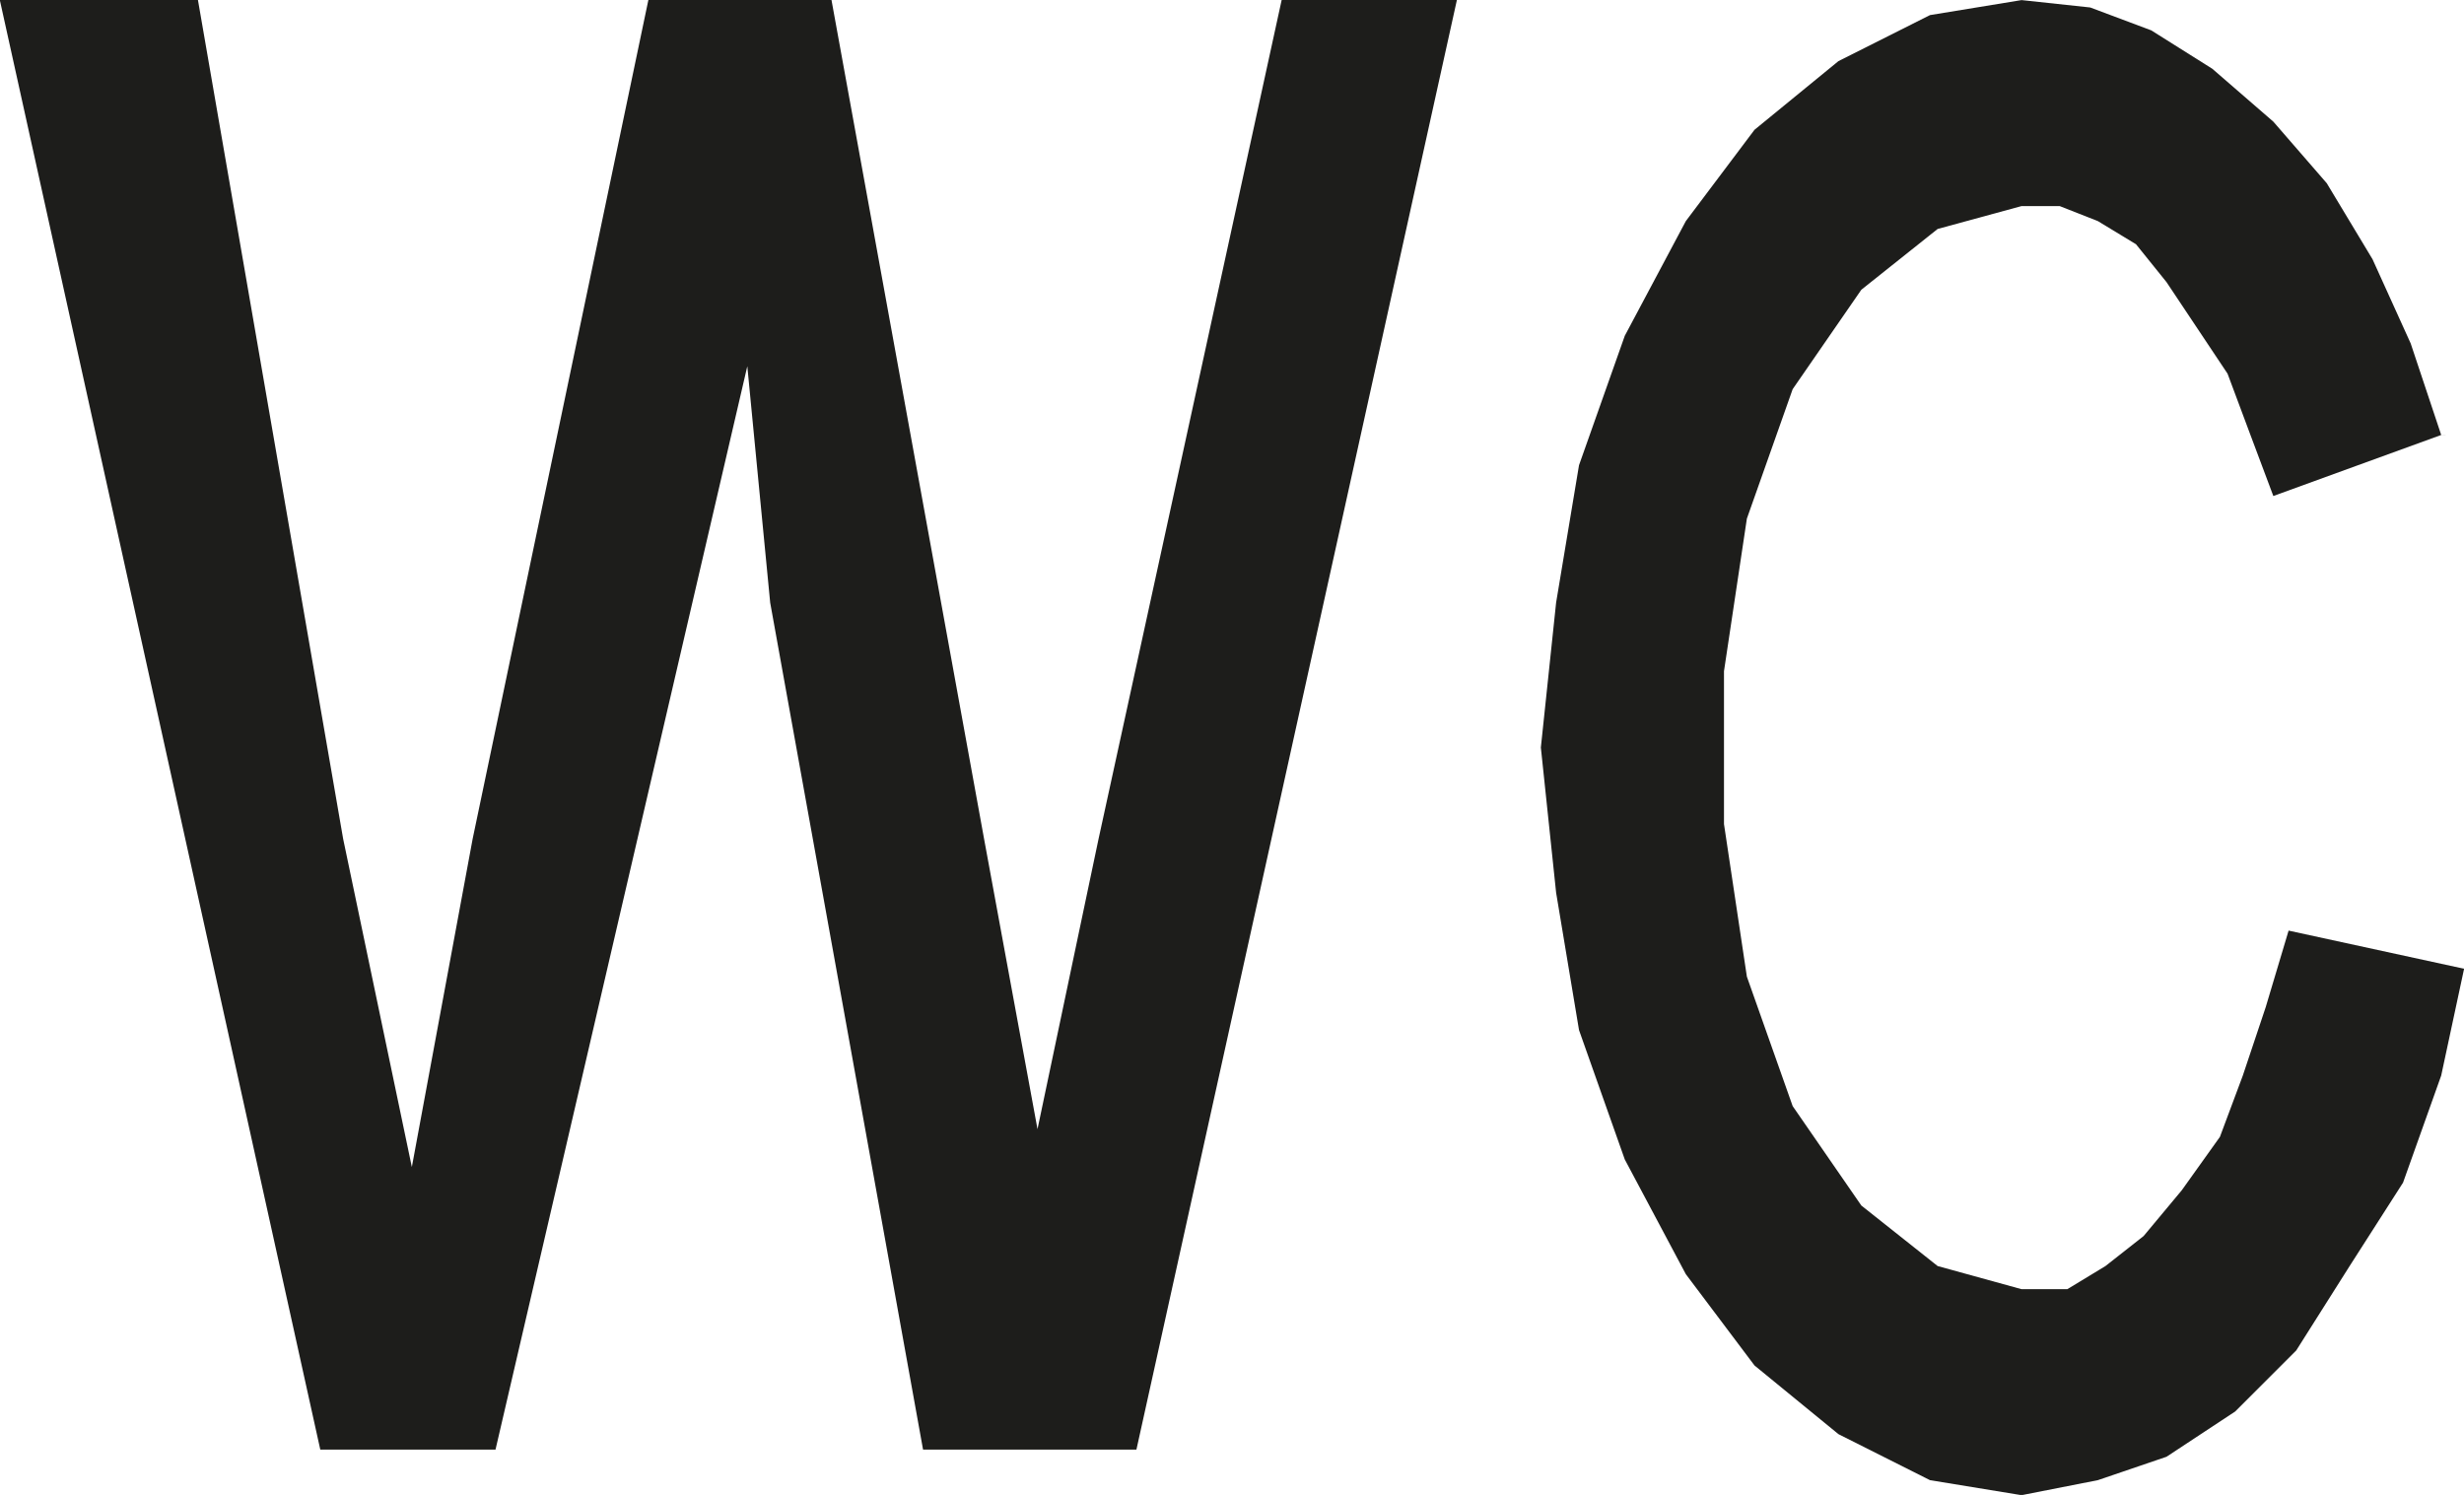 <?xml version="1.0" encoding="UTF-8" standalone="no"?>
<!-- Created with Inkscape (http://www.inkscape.org/) -->

<svg
   xmlns:dc="http://purl.org/dc/elements/1.1/"
   xmlns:cc="http://creativecommons.org/ns#"
   xmlns:rdf="http://www.w3.org/1999/02/22-rdf-syntax-ns#"
   xmlns:svg="http://www.w3.org/2000/svg"
   xmlns="http://www.w3.org/2000/svg"
   xmlns:sodipodi="http://sodipodi.sourceforge.net/DTD/sodipodi-0.dtd"
   xmlns:inkscape="http://www.inkscape.org/namespaces/inkscape"
   width="104.358"
   height="63.321"
   viewBox="0 0 27.611 16.753"
   version="1.1"
   id="svg8"
   inkscape:version="0.92.4 (5da689c313, 2019-01-14)"
   sodipodi:docname="wc.svg"
   inkscape:export-filename="C:\Projects\regio-webapi\kaart.regio.ee\www\vormsi\www\img\vaatetorn.png"
   inkscape:export-xdpi="96"
   inkscape:export-ydpi="96">
  <defs
     id="defs2">
    <clipPath
       clipPathUnits="userSpaceOnUse"
       id="clipPath149212">
      <path
         d="M 0,0 H 1190.551 V 841.89 H 0 Z"
         id="path149210"
         inkscape:connector-curvature="0" />
    </clipPath>
    <clipPath
       clipPathUnits="userSpaceOnUse"
       id="clipPath149228">
      <path
         d="M 0,0 H 1190.551 V 841.89 H 0 Z"
         id="path149226"
         inkscape:connector-curvature="0" />
    </clipPath>
  </defs>
  <sodipodi:namedview
     id="base"
     pagecolor="#ffffff"
     bordercolor="#666666"
     borderopacity="1.0"
     inkscape:pageopacity="0.0"
     inkscape:pageshadow="2"
     inkscape:zoom="11.313709"
     inkscape:cx="69.049424"
     inkscape:cy="34.305625"
     inkscape:document-units="px"
     inkscape:current-layer="layer3"
     showgrid="false"
     inkscape:window-width="1920"
     inkscape:window-height="1017"
     inkscape:window-x="-8"
     inkscape:window-y="-8"
     inkscape:window-maximized="1"
     inkscape:snap-page="false"
     units="px"
     fit-margin-top="0"
     fit-margin-left="0"
     fit-margin-right="0"
     fit-margin-bottom="0"
     inkscape:pagecheckerboard="true"
     inkscape:snap-to-guides="false"
     inkscape:snap-grids="false"
     scale-x="0.265"
     inkscape:snap-global="false" />
  <g
     inkscape:label="Layer 1"
     inkscape:groupmode="layer"
     id="layer1"
     transform="translate(118.475,51)"
     style="display:inline" />
  <g
     inkscape:groupmode="layer"
     id="layer3"
     inkscape:label="vaatetorn"
     style="display:inline"
     transform="translate(107.516,45.346)">
    <g
       id="g155150"
       transform="matrix(2.85,0,0,-2.85,-93.154,-45.346)">
      <path
         d="M 0,0 -0.72,-3.299 -0.96,-4.44 -1.17,-3.299 -1.77,0 H -2.49 L -3.181,-3.299 -3.42,-4.589 -3.69,-3.299 -4.261,0 H -5.04 l 1.26,-5.7 h 0.689 l 0.99,4.26 0.09,-0.93 0.601,-3.33 h 0.839 L 0.689,0 Z"
         style="fill:#1d1d1b;fill-opacity:1;fill-rule:nonzero;stroke:none"
         id="path155152"
         inkscape:connector-curvature="0" />
    </g>
    <g
       id="g155154"
       transform="matrix(2.85,0,0,-2.85,-85.889,-45.177)">
      <path
         d="M 0,0 -0.36,-0.181 -0.69,-0.451 -0.96,-0.81 -1.2,-1.261 -1.38,-1.77 -1.47,-2.31 -1.53,-2.88 -1.47,-3.451 -1.38,-3.991 -1.2,-4.5 -0.96,-4.951 -0.69,-5.31 -0.36,-5.58 0,-5.761 0.36,-5.82 l 0.3,0.059 0.27,0.092 0.27,0.178 0.24,0.24 0.21,0.332 0.21,0.328 L 2.01,-4.17 2.1,-3.75 1.41,-3.6 1.32,-3.901 1.23,-4.17 1.14,-4.411 0.99,-4.621 0.84,-4.801 0.69,-4.919 0.54,-5.01 H 0.36 l -0.33,0.091 -0.3,0.238 -0.27,0.391 -0.18,0.509 -0.09,0.6 v 0.601 l 0.09,0.6 0.18,0.509 0.27,0.391 0.3,0.239 0.33,0.09 h 0.15 l 0.15,-0.059 0.15,-0.091 0.12,-0.149 0.12,-0.18 0.12,-0.18 0.09,-0.241 0.09,-0.24 0.66,0.24 H 2.04 2.01 L 1.89,-1.291 1.74,-0.96 1.56,-0.661 1.35,-0.419 1.11,-0.211 0.87,-0.06 0.63,0.03 0.36,0.059 Z"
         style="fill:#1d1d1b;fill-opacity:1;fill-rule:nonzero;stroke:none"
         id="path155156"
         inkscape:connector-curvature="0" />
    </g>
  </g>
</svg>
